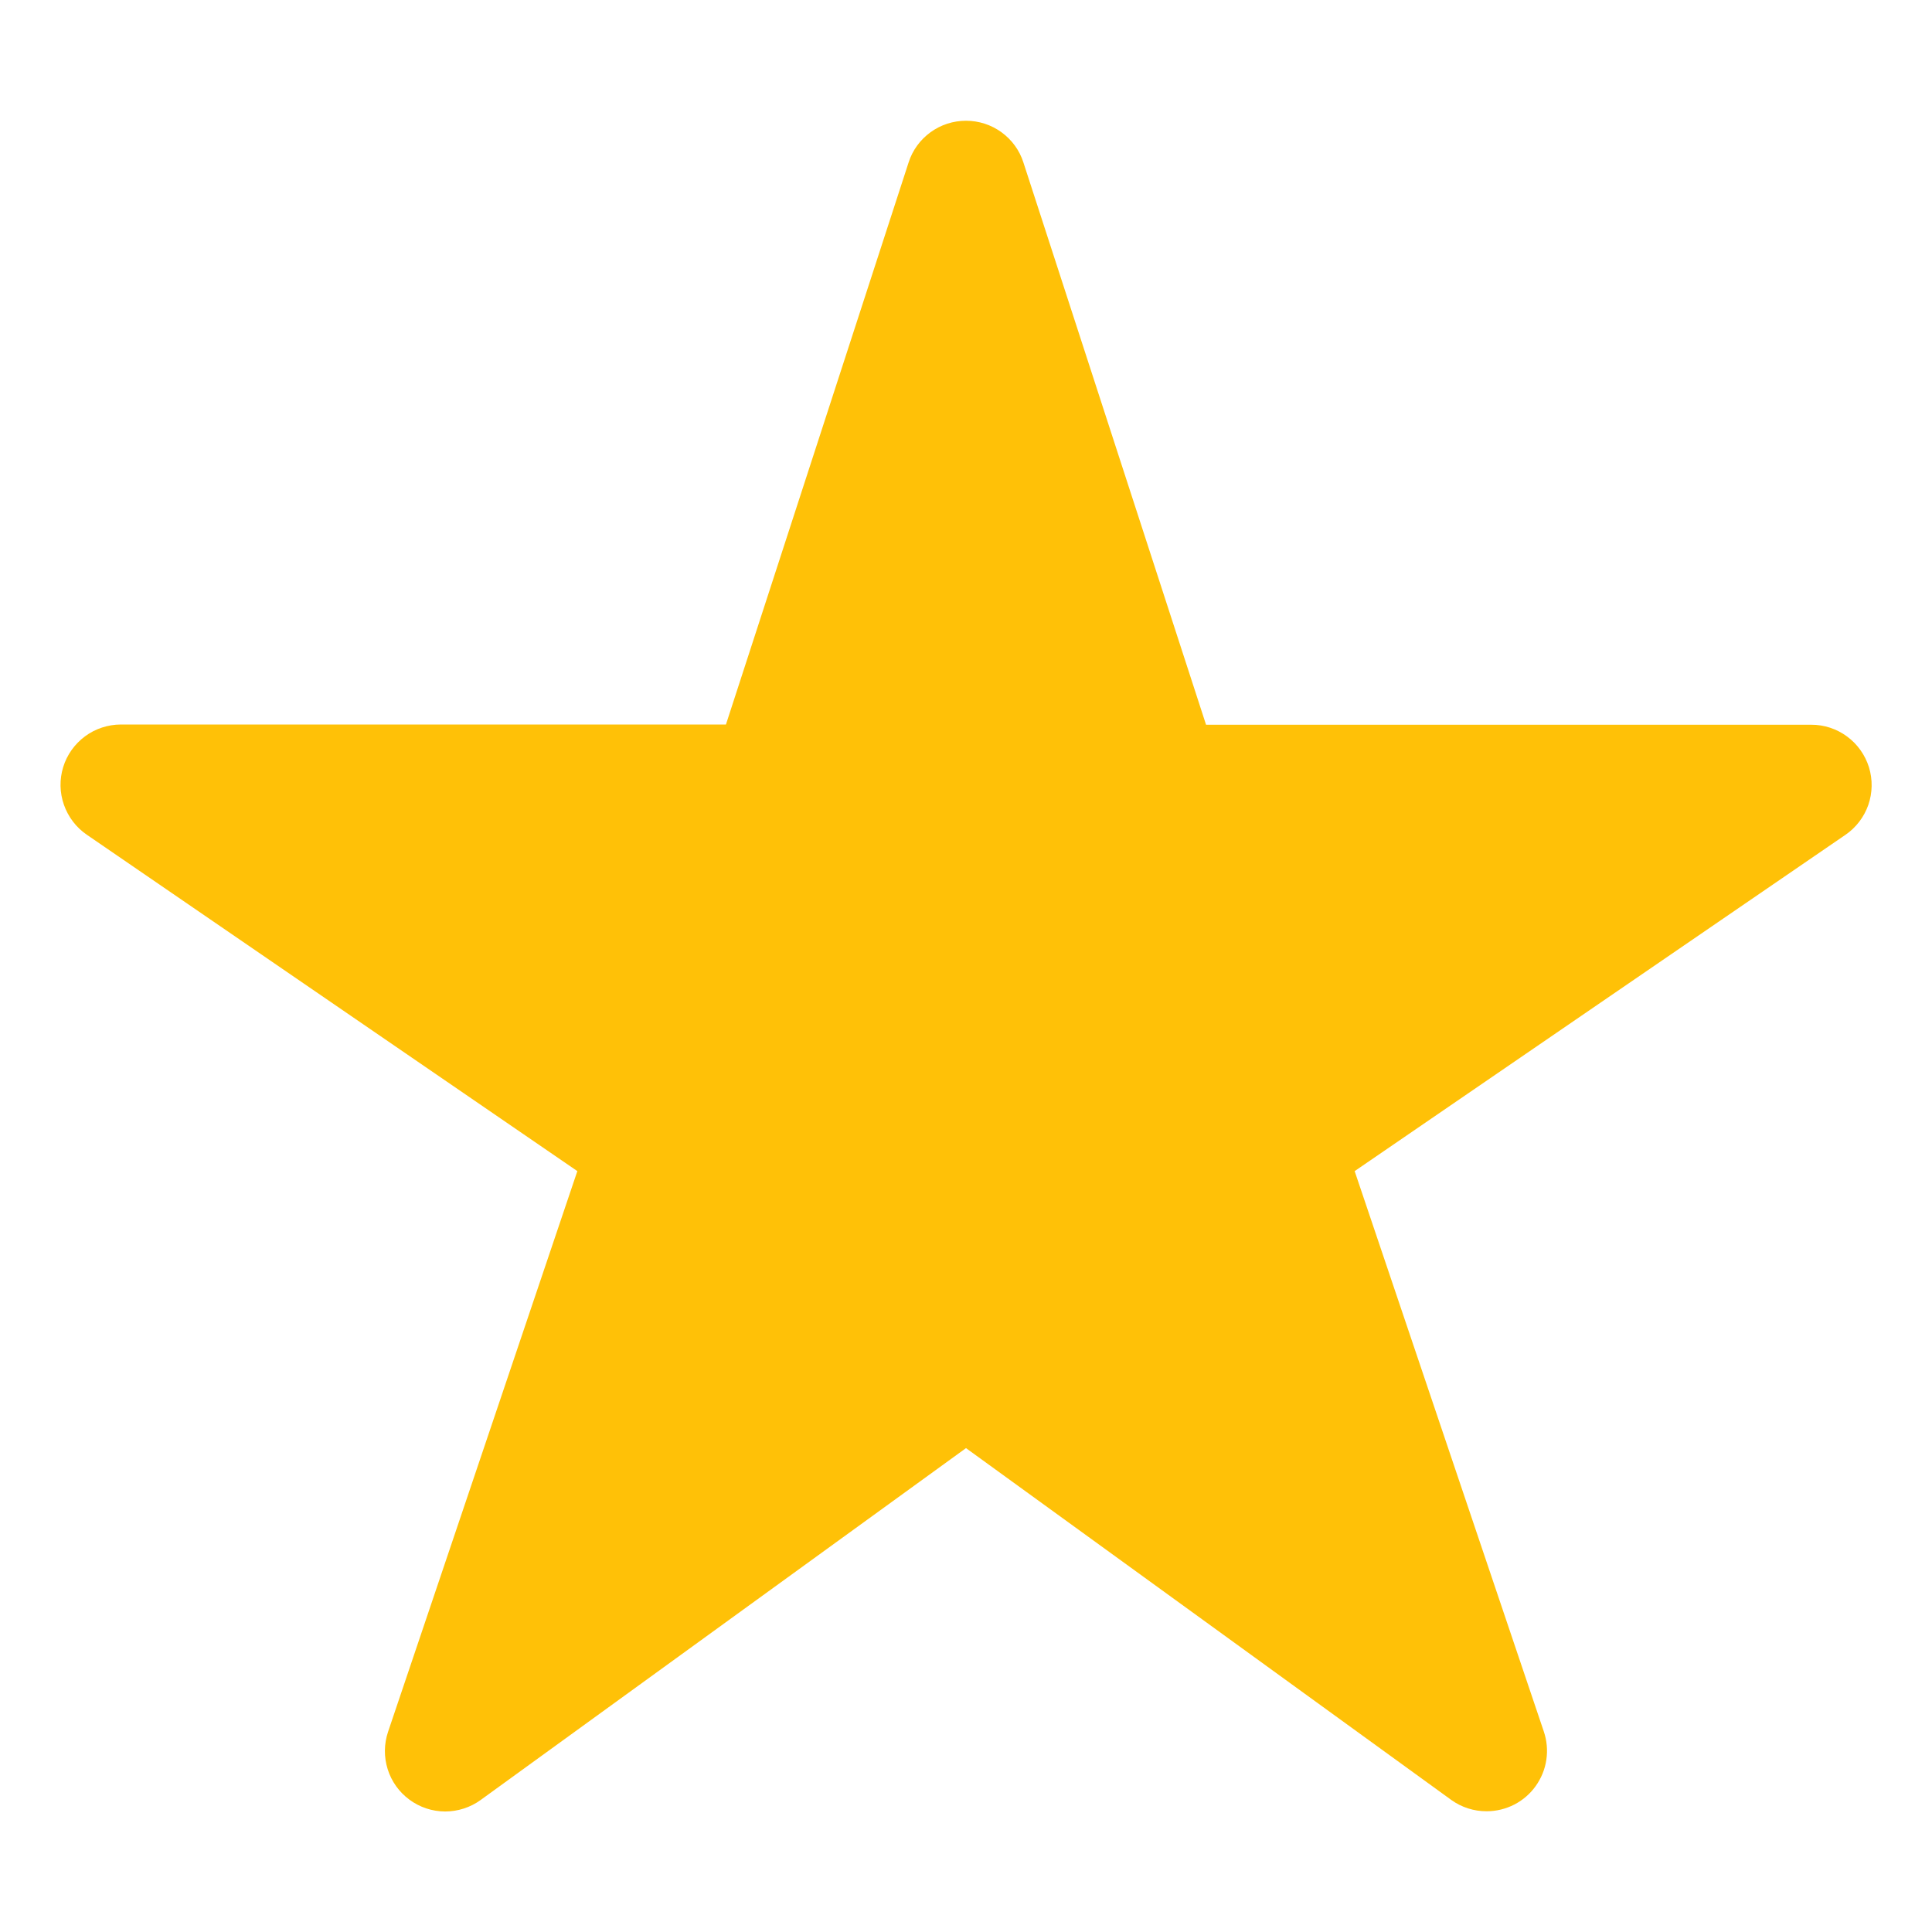 <svg width="24" height="24" viewBox="0 0 24 24" fill="none" xmlns="http://www.w3.org/2000/svg">
<g id="ion:star">
<path id="Vector" d="M18.469 22.5C18.311 22.501 18.157 22.452 18.029 22.36L12 17.989L5.971 22.36C5.843 22.453 5.687 22.503 5.528 22.503C5.369 22.502 5.214 22.451 5.086 22.356C4.958 22.262 4.863 22.129 4.816 21.978C4.768 21.826 4.77 21.663 4.821 21.512L7.172 14.548L1.078 10.369C0.946 10.279 0.847 10.148 0.794 9.997C0.741 9.846 0.738 9.682 0.785 9.529C0.832 9.376 0.927 9.243 1.056 9.147C1.184 9.052 1.34 9.001 1.5 9H9.018L11.287 2.018C11.335 1.867 11.431 1.736 11.559 1.643C11.687 1.55 11.841 1.5 12 1.5C12.159 1.5 12.313 1.55 12.441 1.643C12.569 1.736 12.665 1.867 12.713 2.018L14.982 9.003H22.5C22.66 9.002 22.816 9.054 22.945 9.149C23.074 9.244 23.169 9.378 23.217 9.531C23.264 9.684 23.261 9.848 23.209 9.999C23.156 10.15 23.056 10.281 22.924 10.371L16.828 14.548L19.178 21.51C19.216 21.623 19.227 21.743 19.209 21.861C19.192 21.979 19.146 22.09 19.077 22.187C19.008 22.284 18.916 22.363 18.811 22.417C18.705 22.471 18.588 22.5 18.469 22.5Z" fill="#FFC107"/>
</g>
</svg>
